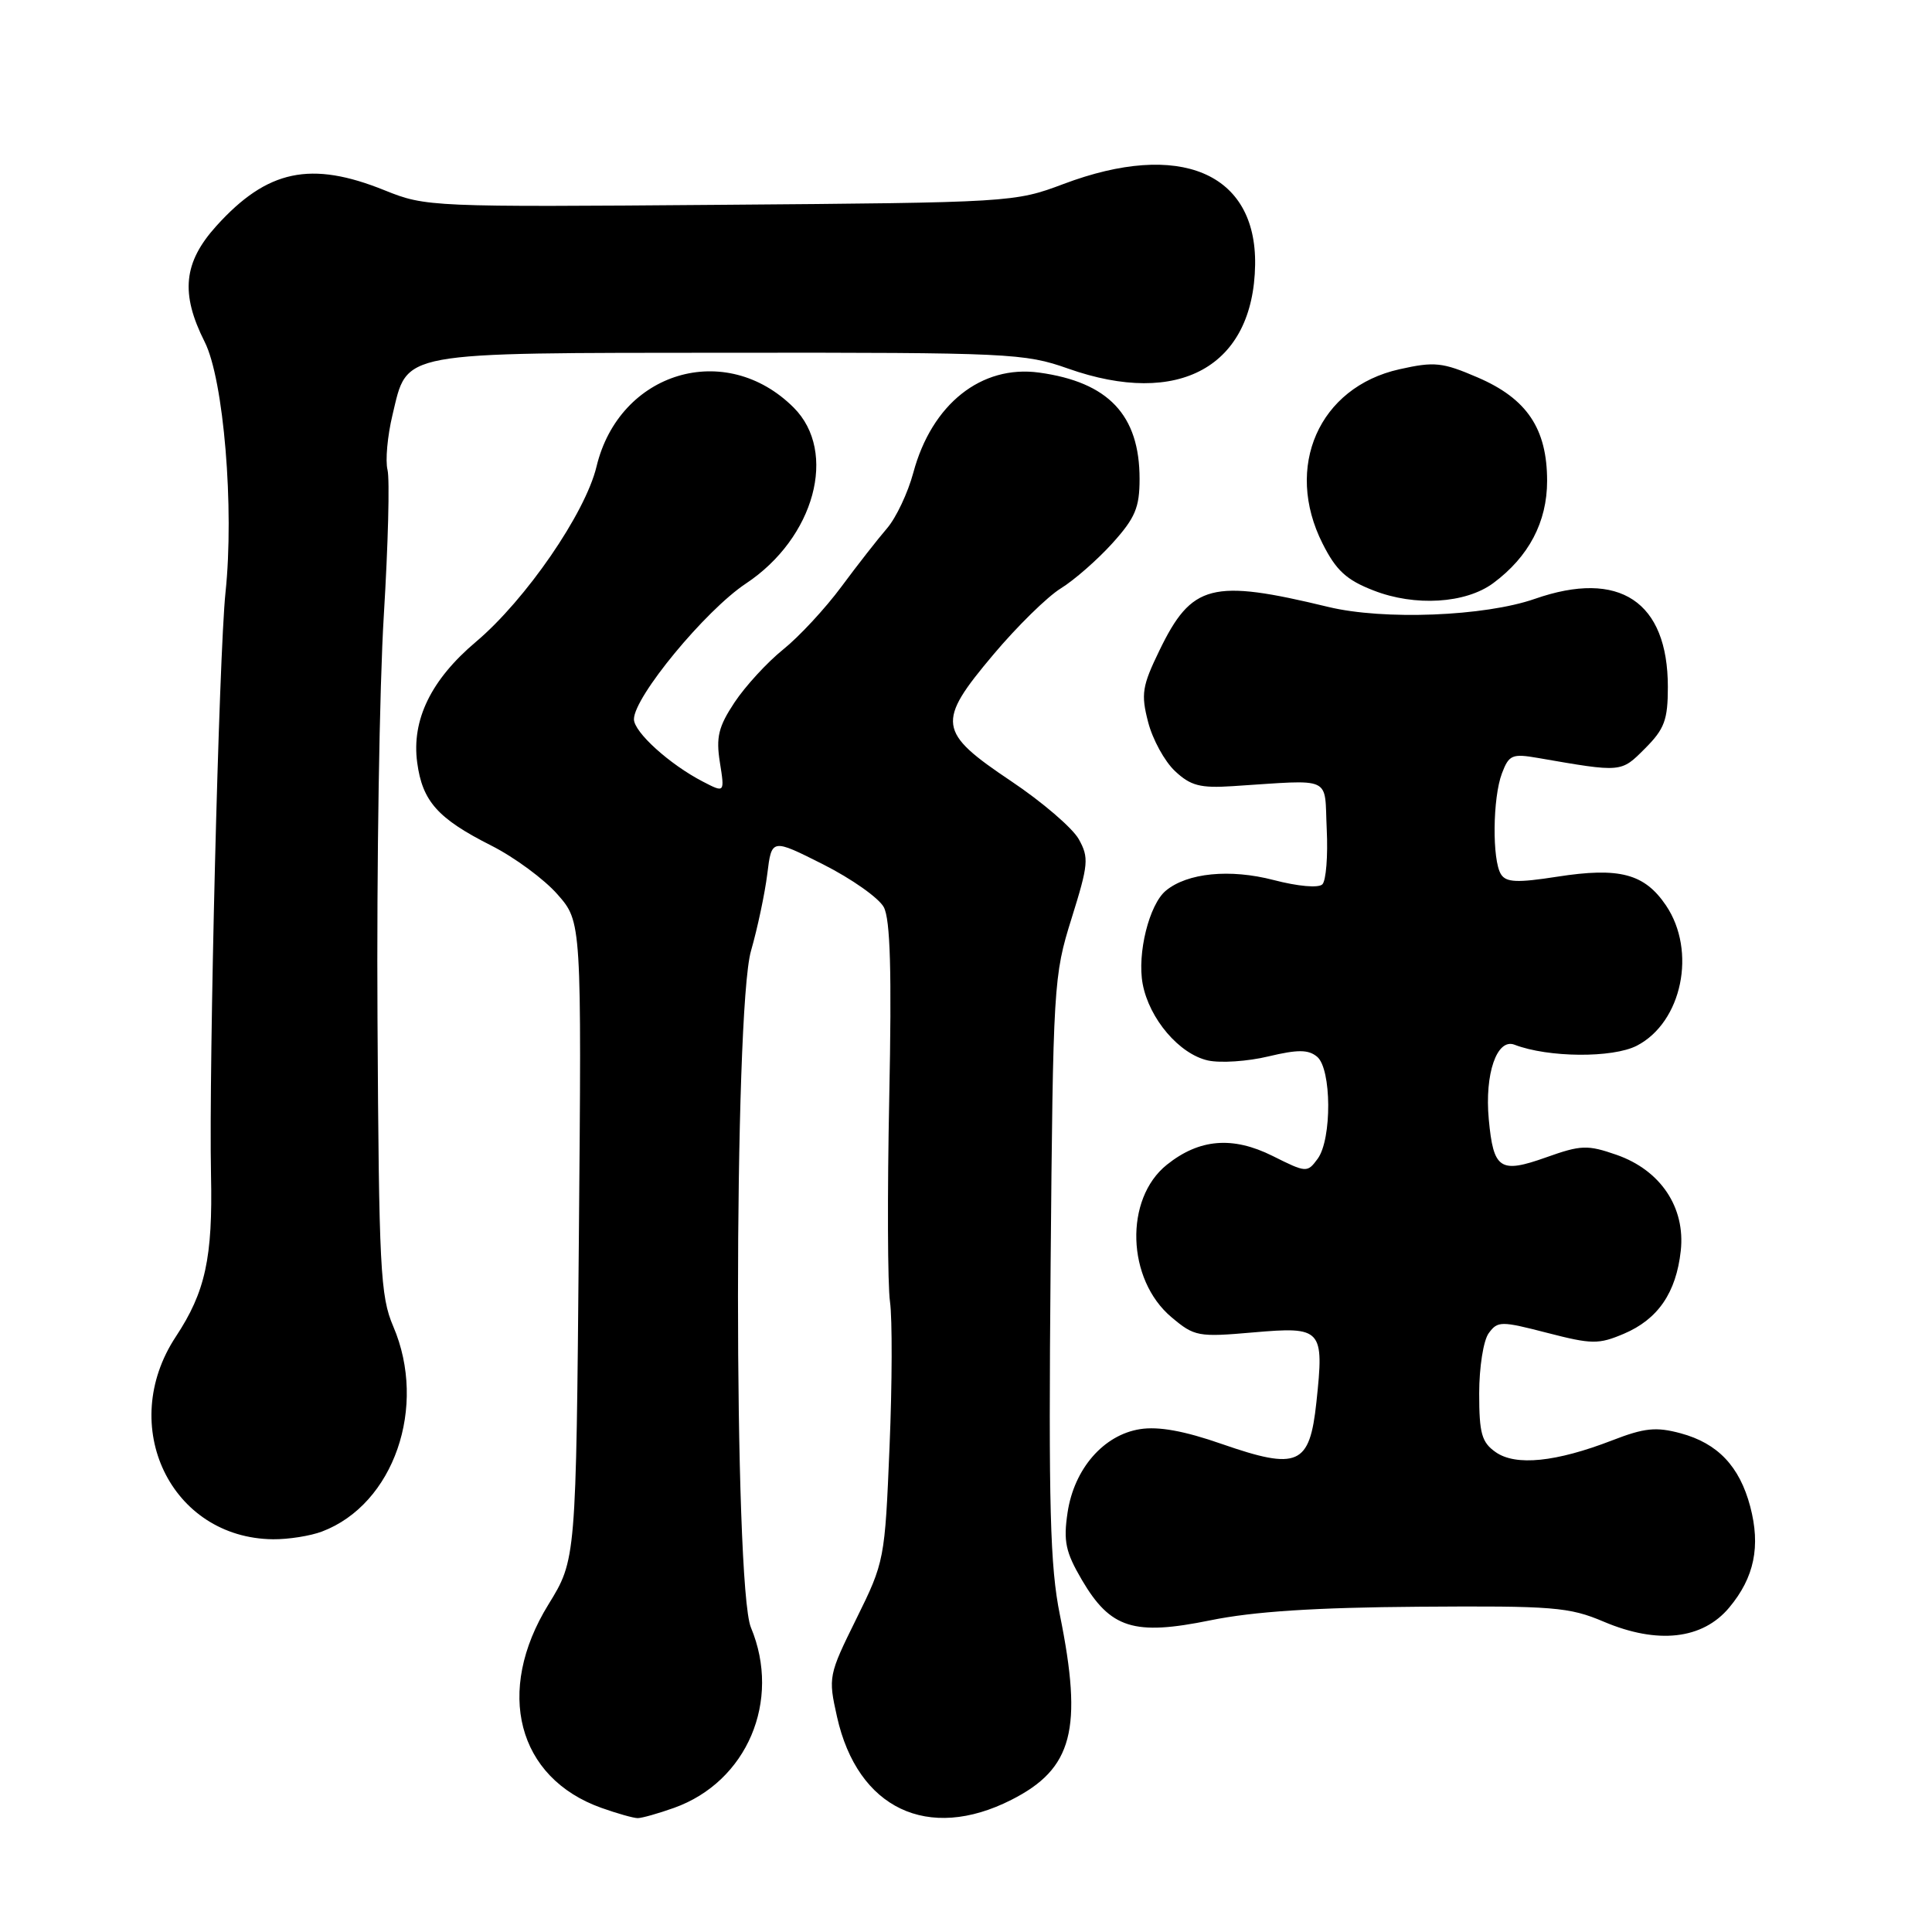 <?xml version="1.0" encoding="UTF-8" standalone="no"?>
<!DOCTYPE svg PUBLIC "-//W3C//DTD SVG 1.1//EN" "http://www.w3.org/Graphics/SVG/1.1/DTD/svg11.dtd" >
<svg xmlns="http://www.w3.org/2000/svg" xmlns:xlink="http://www.w3.org/1999/xlink" version="1.1" viewBox="0 0 256 256">
 <g >
 <path fill="currentColor"
d=" M 89.32 239.55 C 98.98 236.10 103.56 225.36 99.50 215.65 C 97.21 210.17 97.22 133.94 99.51 126.00 C 100.38 122.97 101.35 118.38 101.67 115.80 C 102.25 111.10 102.25 111.10 109.08 114.54 C 112.84 116.44 116.46 118.99 117.11 120.21 C 117.97 121.82 118.17 128.77 117.83 145.47 C 117.57 158.13 117.61 170.30 117.93 172.50 C 118.24 174.70 118.22 183.33 117.87 191.68 C 117.25 206.66 117.20 206.95 113.48 214.48 C 109.78 221.97 109.73 222.21 110.91 227.49 C 113.63 239.65 122.97 244.09 134.01 238.49 C 142.15 234.37 143.51 229.17 140.44 213.98 C 139.14 207.57 138.93 199.72 139.21 167.88 C 139.54 130.44 139.60 129.31 141.99 121.69 C 144.23 114.52 144.31 113.65 142.94 111.19 C 142.11 109.71 138.08 106.25 133.97 103.50 C 124.23 96.97 124.06 95.72 131.63 86.73 C 134.76 83.01 138.78 79.06 140.57 77.96 C 142.35 76.86 145.43 74.16 147.40 71.98 C 150.42 68.63 151.00 67.26 151.00 63.45 C 151.00 55.00 146.87 50.63 137.69 49.37 C 130.03 48.32 123.46 53.55 121.02 62.63 C 120.30 65.31 118.73 68.62 117.54 70.00 C 116.35 71.38 113.62 74.86 111.49 77.74 C 109.35 80.63 105.87 84.38 103.76 86.07 C 101.65 87.77 98.76 90.92 97.33 93.07 C 95.19 96.30 94.86 97.69 95.39 101.03 C 96.03 105.07 96.03 105.07 93.14 103.57 C 88.74 101.30 84.00 97.01 84.00 95.30 C 84.00 92.36 93.46 80.89 98.84 77.32 C 107.94 71.28 111.04 59.88 105.17 54.01 C 96.16 45.01 82.06 49.23 79.04 61.83 C 77.56 68.00 69.66 79.48 63.07 85.04 C 57.12 90.06 54.52 95.39 55.28 101.04 C 55.97 106.18 58.00 108.46 65.09 112.04 C 68.16 113.59 72.11 116.50 73.87 118.51 C 77.07 122.15 77.07 122.15 76.70 164.40 C 76.33 206.66 76.33 206.66 72.67 212.60 C 65.56 224.12 68.54 235.58 79.68 239.55 C 81.78 240.30 83.95 240.91 84.50 240.91 C 85.05 240.91 87.22 240.30 89.32 239.55 Z  M 229.13 213.01 C 232.46 209.03 233.31 204.90 231.91 199.61 C 230.50 194.29 227.60 191.24 222.70 189.92 C 219.44 189.04 217.90 189.20 213.64 190.85 C 206.17 193.74 200.84 194.28 198.19 192.42 C 196.33 191.12 196.00 189.94 196.00 184.63 C 196.00 181.18 196.56 177.61 197.26 176.66 C 198.45 175.03 198.89 175.03 205.01 176.61 C 210.93 178.14 211.82 178.15 215.17 176.73 C 219.69 174.81 222.10 171.29 222.71 165.74 C 223.34 159.99 220.04 155.06 214.20 153.02 C 210.34 151.68 209.49 151.71 204.86 153.36 C 198.75 155.53 197.89 154.95 197.27 148.31 C 196.71 142.28 198.35 137.54 200.68 138.43 C 205.15 140.15 213.69 140.21 216.89 138.56 C 222.88 135.46 224.84 126.02 220.75 119.97 C 217.90 115.76 214.59 114.88 206.32 116.17 C 201.04 116.99 199.57 116.93 198.89 115.85 C 197.70 113.98 197.78 105.70 199.02 102.46 C 199.94 100.03 200.37 99.84 203.77 100.43 C 214.96 102.37 214.77 102.38 217.97 99.18 C 220.55 96.60 221.00 95.40 221.00 91.03 C 221.00 79.70 214.58 75.44 203.38 79.35 C 196.73 81.67 183.35 82.20 176.00 80.42 C 160.54 76.68 157.91 77.36 153.62 86.21 C 151.34 90.91 151.17 91.97 152.13 95.67 C 152.72 97.97 154.32 100.89 155.69 102.17 C 157.75 104.11 159.03 104.45 163.33 104.17 C 176.81 103.31 175.46 102.70 175.80 109.90 C 175.97 113.42 175.71 116.69 175.22 117.18 C 174.71 117.69 171.99 117.45 168.77 116.61 C 162.97 115.10 157.32 115.66 154.48 118.02 C 152.27 119.85 150.66 126.35 151.41 130.37 C 152.28 135.01 156.27 139.68 160.07 140.52 C 161.73 140.88 165.33 140.64 168.07 139.98 C 171.97 139.05 173.36 139.06 174.52 140.02 C 176.45 141.61 176.50 150.94 174.60 153.54 C 173.22 155.41 173.11 155.41 168.63 153.17 C 163.34 150.53 158.92 150.89 154.62 154.33 C 148.96 158.85 149.28 169.54 155.23 174.54 C 158.27 177.10 158.76 177.19 166.08 176.55 C 175.19 175.76 175.47 176.07 174.43 185.80 C 173.54 194.16 172.00 194.84 161.91 191.34 C 156.93 189.60 153.50 188.98 151.06 189.37 C 146.23 190.13 142.33 194.62 141.46 200.41 C 140.89 204.23 141.19 205.65 143.35 209.34 C 147.14 215.79 150.23 216.77 160.38 214.70 C 166.10 213.53 174.28 213.00 188.00 212.90 C 205.82 212.77 207.93 212.94 212.50 214.88 C 219.64 217.91 225.60 217.24 229.13 213.01 Z  M 42.68 202.93 C 52.18 199.33 56.67 186.40 52.11 175.76 C 50.39 171.75 50.21 168.14 50.02 134.93 C 49.90 114.89 50.28 90.85 50.86 81.50 C 51.43 72.15 51.65 63.50 51.35 62.27 C 51.04 61.04 51.34 57.75 52.01 54.97 C 54.05 46.47 52.38 46.78 96.75 46.74 C 133.71 46.71 135.78 46.81 141.50 48.83 C 156.24 54.04 166.10 48.57 166.31 35.08 C 166.49 22.87 156.31 18.58 140.92 24.38 C 134.46 26.81 134.00 26.84 95.45 27.14 C 57.14 27.45 56.41 27.41 51.00 25.23 C 41.19 21.26 35.41 22.48 28.67 29.94 C 24.30 34.78 23.89 38.89 27.12 45.30 C 29.64 50.28 31.06 67.36 29.88 78.50 C 29.01 86.81 27.66 141.14 27.96 155.71 C 28.20 166.67 27.21 171.19 23.30 177.11 C 15.49 188.94 22.63 203.82 36.18 203.96 C 38.21 203.98 41.14 203.52 42.68 202.93 Z  M 197.86 77.27 C 202.57 73.78 205.00 69.17 205.00 63.72 C 205.00 56.80 202.33 52.82 195.79 50.01 C 191.12 48.00 190.07 47.89 185.43 48.93 C 174.77 51.31 170.12 61.87 175.25 72.03 C 177.04 75.59 178.41 76.85 182.00 78.24 C 187.49 80.39 194.21 79.97 197.86 77.27 Z "/>
</g>
</svg>